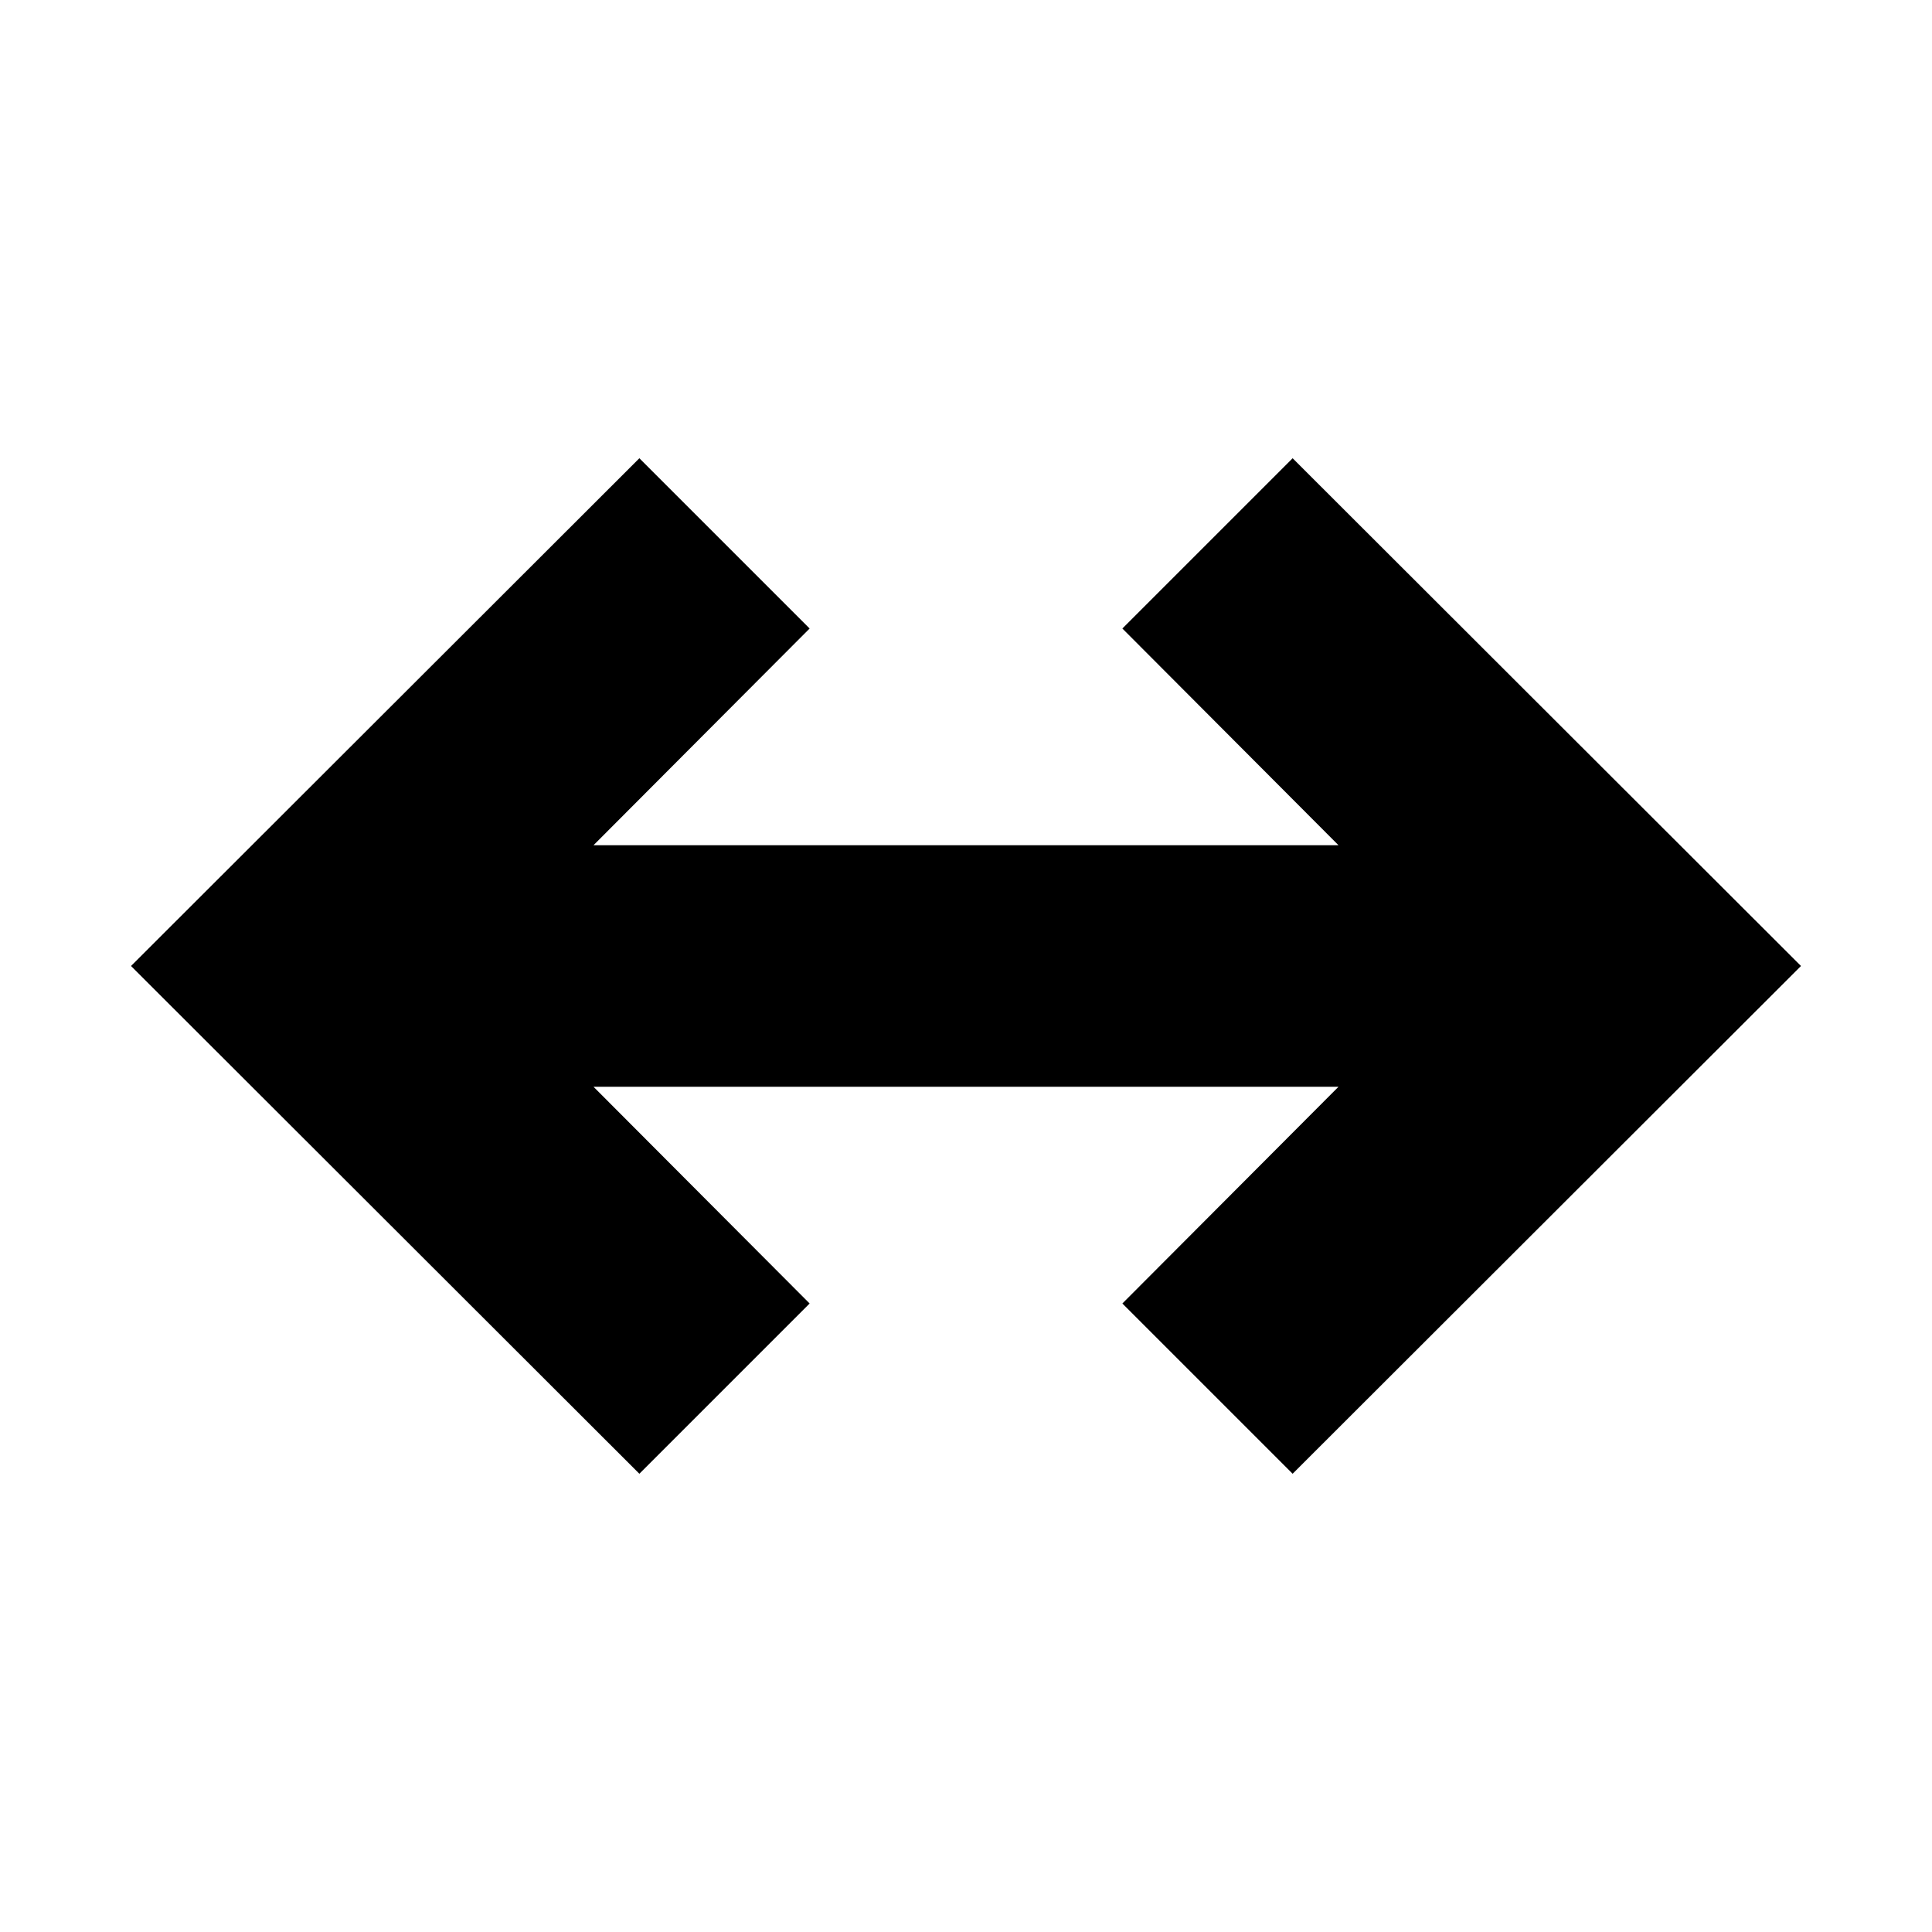 <svg width="32" height="32" viewBox="0 0 32 32" fill="none" xmlns="http://www.w3.org/2000/svg">
<path d="M21.41 7.59L18.59 10.41L22.17 14H9.83L13.41 10.41L10.59 7.59L2.17 16L10.59 24.41L13.41 21.59L9.83 18H22.17L18.59 21.59L21.41 24.41L29.83 16L21.41 7.59Z" fill="black"/>
</svg>
